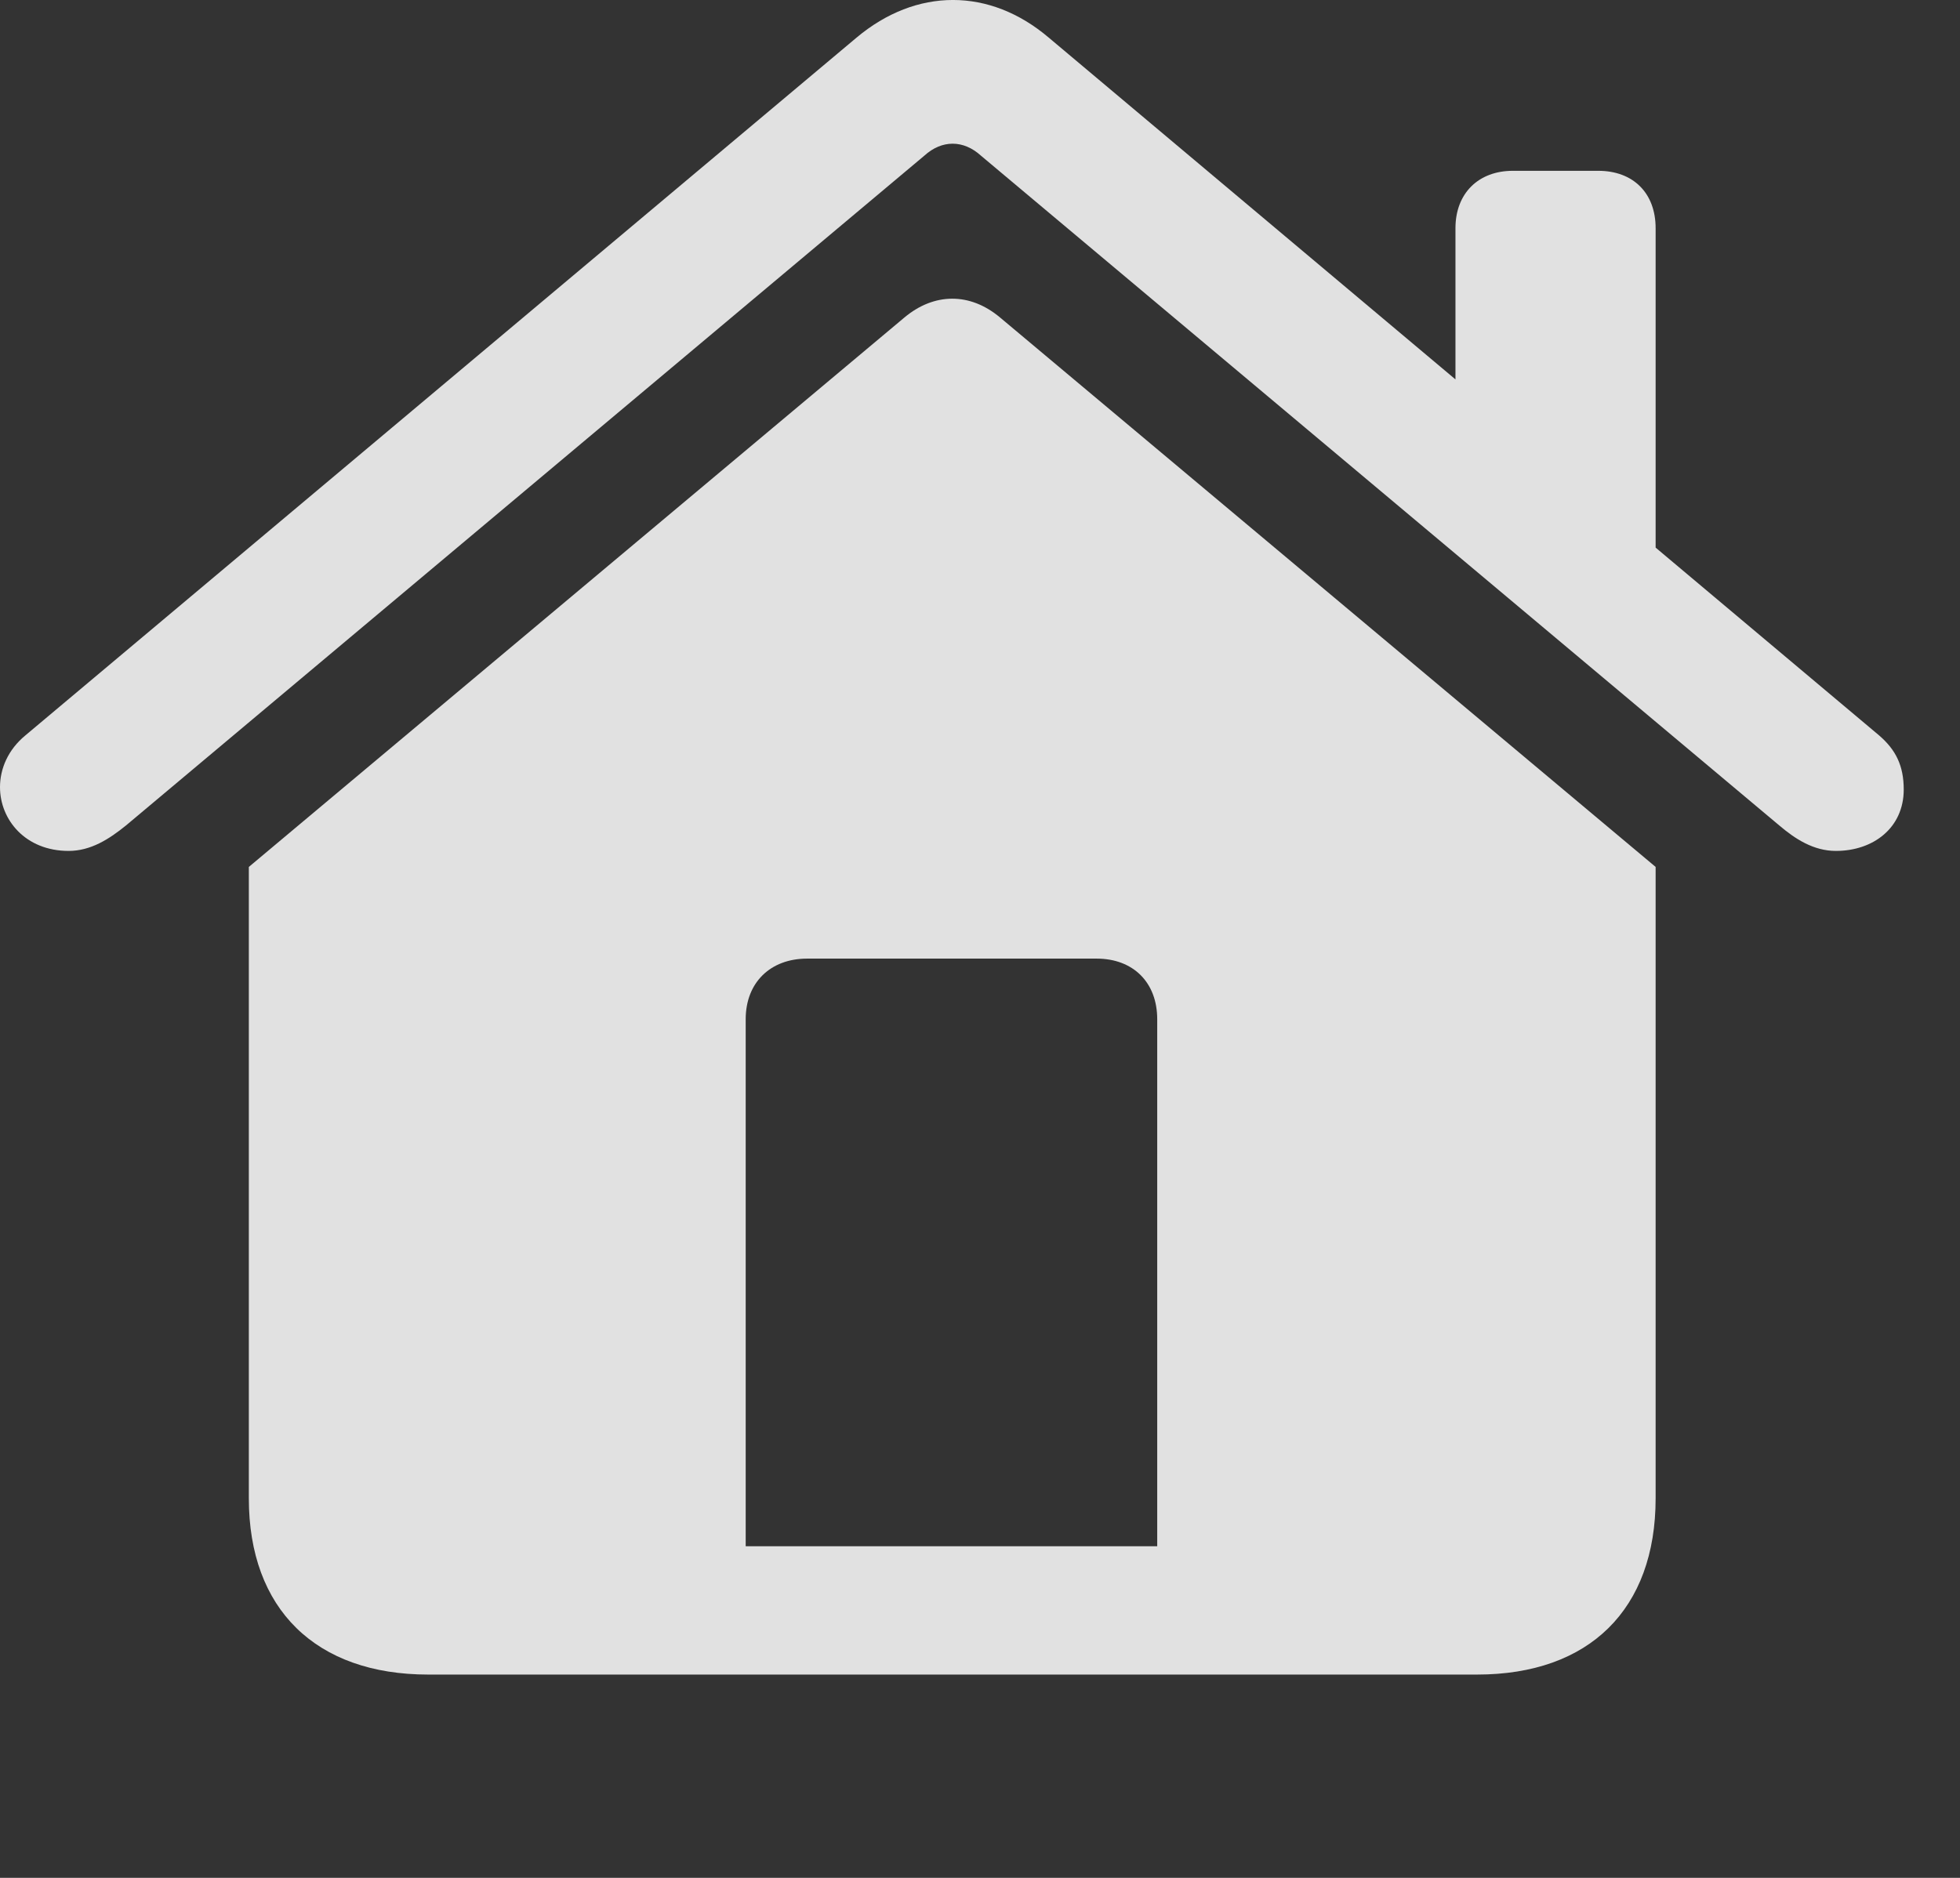 <svg width="24" height="23" viewBox="0 0 24 23" fill="none" xmlns="http://www.w3.org/2000/svg">
<rect x="0" y="0" width="24" height="23" fill="#333333" stroke="none"/>
<g clip-path="url(#clip0_102_71)">
<path d="M14.17 18.938H9.131V12.483C9.131 12.034 9.434 11.741 9.883 11.741H13.428C13.877 11.741 14.17 12.034 14.17 12.483V18.938ZM3.047 18.352C3.047 19.709 3.867 20.51 5.244 20.51H18.086C19.463 20.51 20.273 19.709 20.273 18.352V10.618L12.246 3.889C11.875 3.577 11.435 3.586 11.074 3.889L3.047 10.618V18.352ZM0 9.641C0 10.041 0.312 10.422 0.84 10.422C1.113 10.422 1.338 10.276 1.543 10.11L11.318 1.907C11.533 1.711 11.797 1.711 12.012 1.907L21.787 10.11C21.982 10.276 22.207 10.422 22.48 10.422C22.939 10.422 23.311 10.139 23.311 9.67C23.311 9.377 23.213 9.182 23.008 9.006L12.842 0.461C12.119 -0.154 11.221 -0.154 10.488 0.461L0.312 9.006C0.098 9.182 0 9.416 0 9.641ZM17.822 5.237L20.273 7.307V2.795C20.273 2.366 20 2.092 19.57 2.092H18.525C18.105 2.092 17.822 2.366 17.822 2.795V5.237Z" fill="white" fill-opacity="0.85"/>
</g>
<defs>
<clipPath id="clip0_102_71">
<rect width="23.311" height="22.163" fill="white"/>
</clipPath>
</defs>
</svg>
